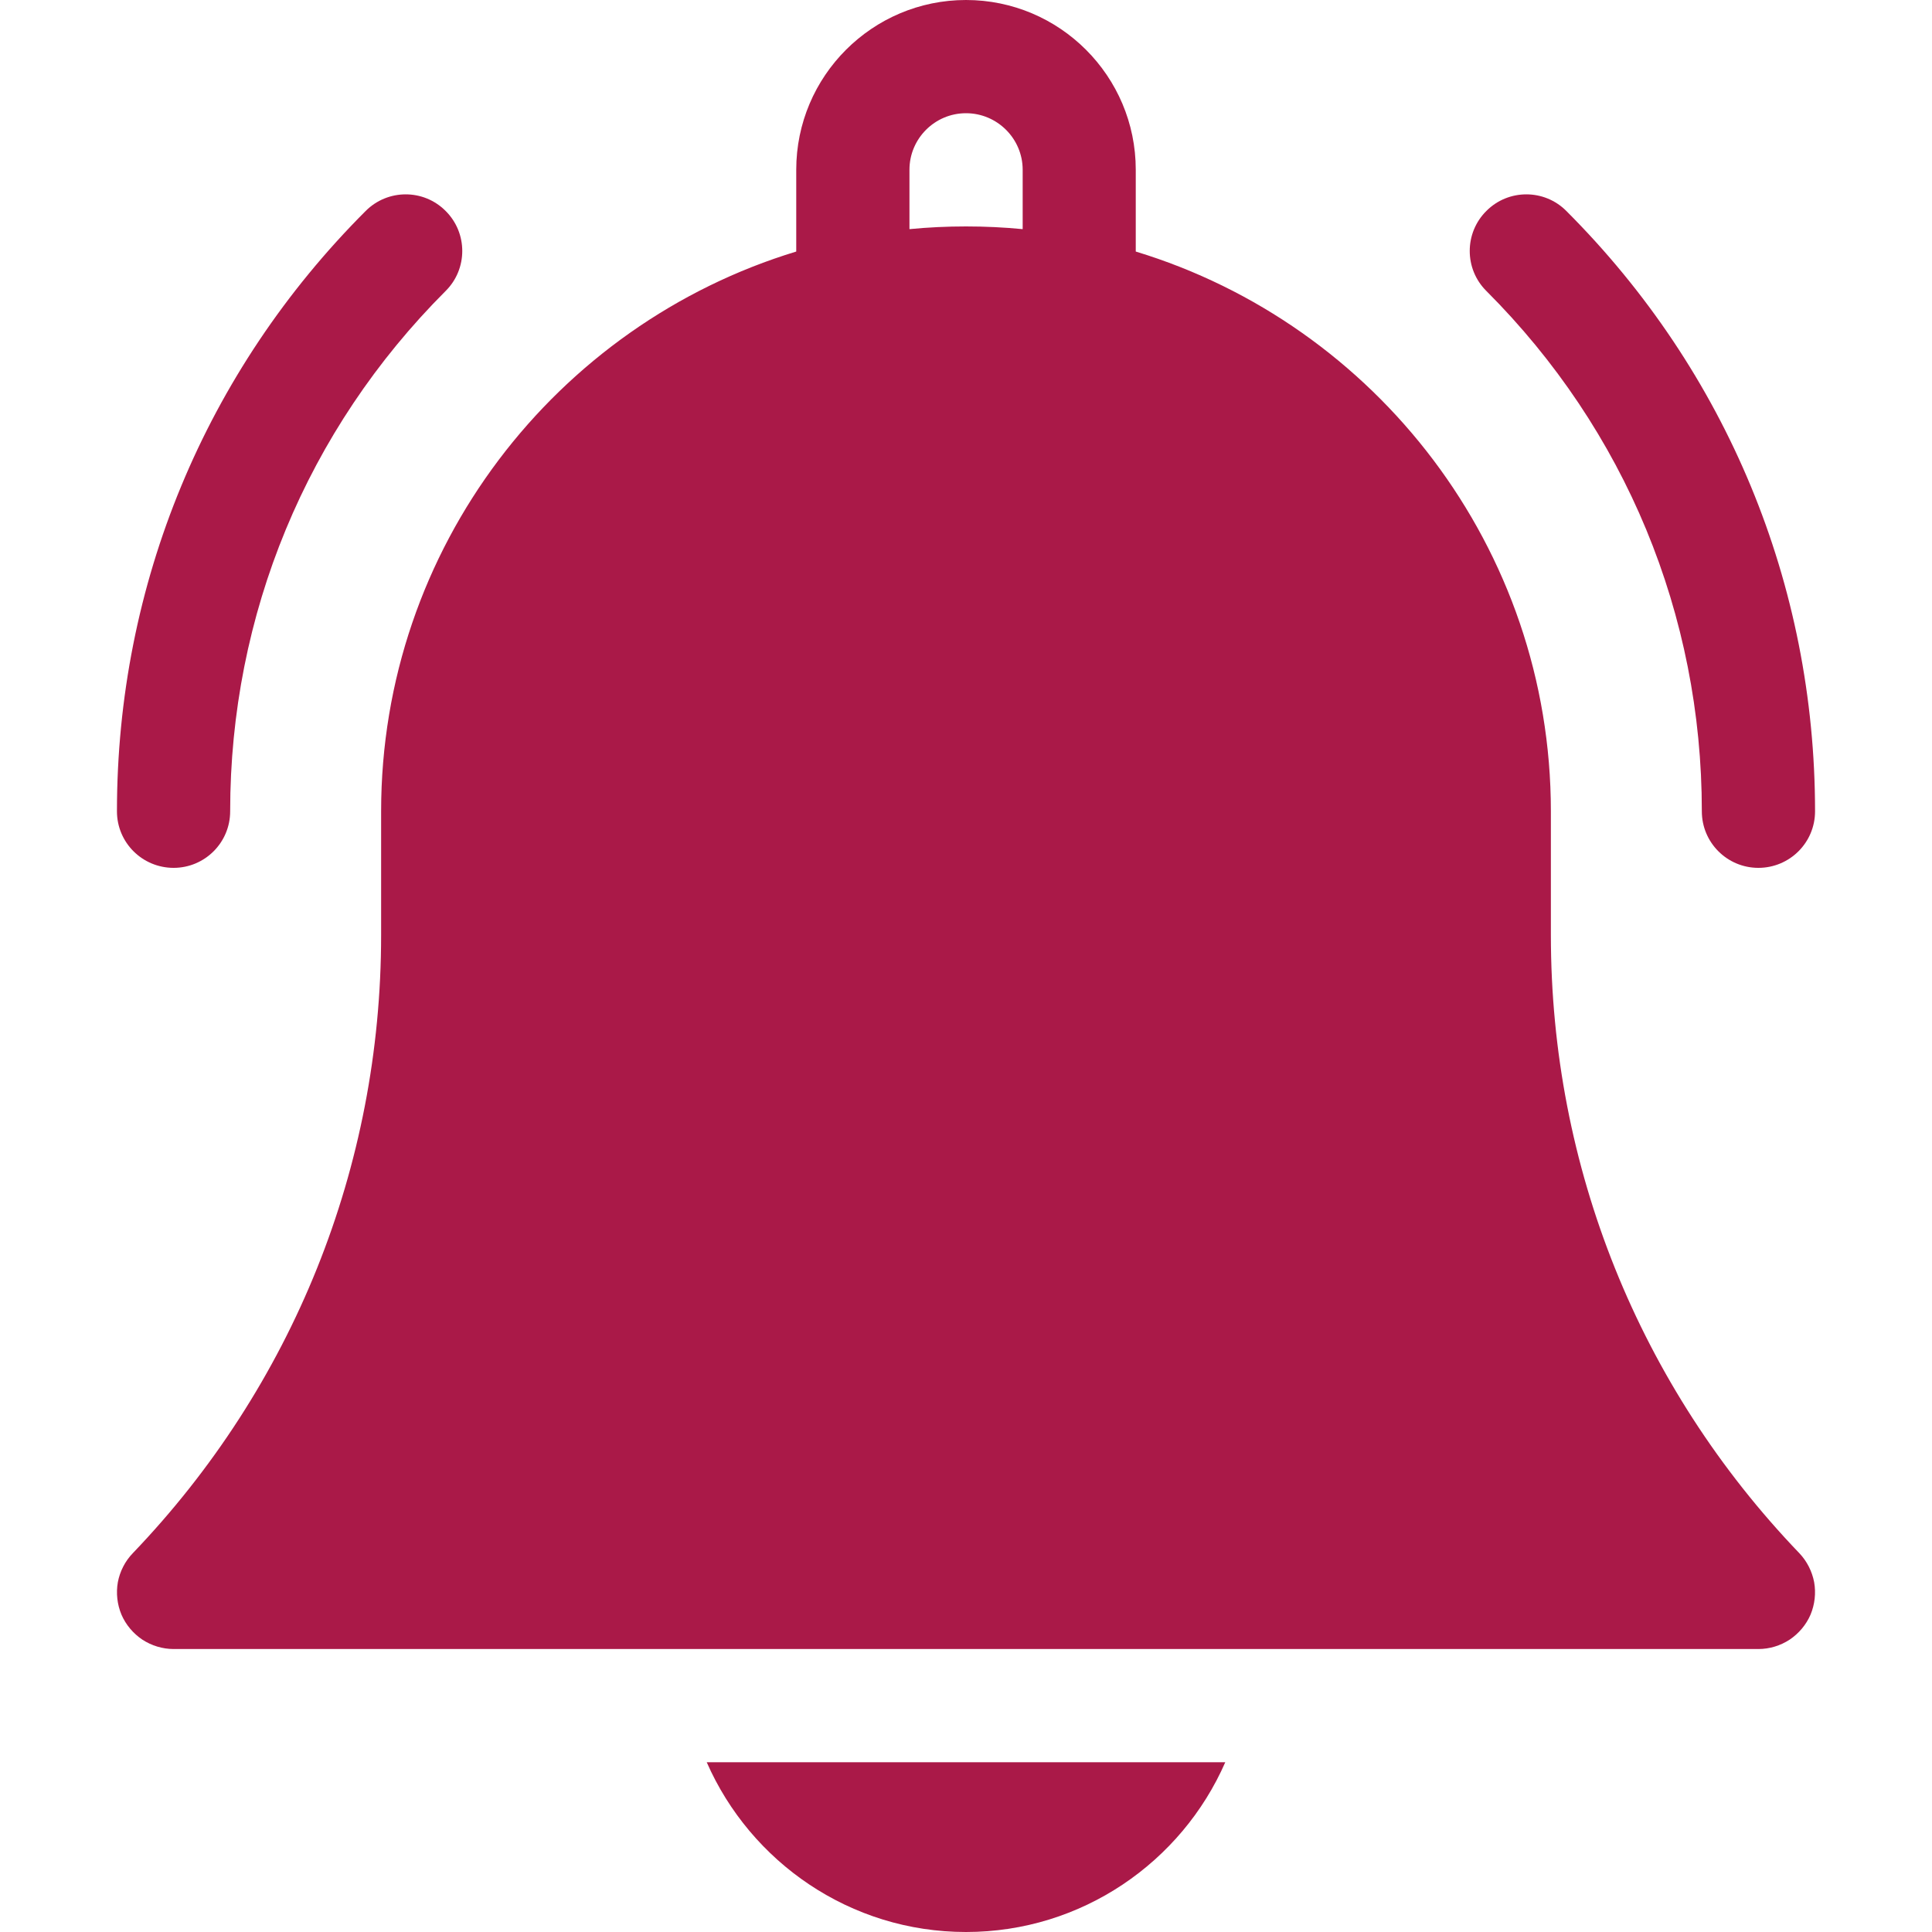<svg width="15" height="15" viewBox="0 0 15 15" fill="none" xmlns="http://www.w3.org/2000/svg">
<g clip-path="url(#clip0_209_2077)">
<path d="M7.5 15C8.399 15 9.174 14.457 9.513 13.682H5.487C5.827 14.457 6.601 15 7.5 15ZM12.041 7.262V6.299C12.041 4.253 10.681 2.519 8.818 1.953V1.318C8.818 0.591 8.227 0 7.5 0C6.773 0 6.182 0.591 6.182 1.318V1.953C4.319 2.519 2.959 4.253 2.959 6.299V7.262C2.959 9.058 2.274 10.762 1.031 12.059C0.971 12.121 0.931 12.2 0.915 12.284C0.9 12.369 0.91 12.457 0.943 12.536C0.977 12.615 1.034 12.682 1.105 12.73C1.177 12.777 1.262 12.803 1.348 12.803H13.652C13.739 12.803 13.823 12.777 13.895 12.73C13.966 12.682 14.023 12.615 14.057 12.536C14.09 12.457 14.1 12.369 14.085 12.284C14.069 12.2 14.029 12.121 13.97 12.059C12.726 10.762 12.041 9.058 12.041 7.262ZM7.94 1.779C7.795 1.765 7.648 1.758 7.5 1.758C7.352 1.758 7.205 1.765 7.061 1.779V1.318C7.061 1.076 7.258 0.879 7.5 0.879C7.742 0.879 7.94 1.076 7.94 1.318V1.779ZM13.213 6.299C13.213 6.542 13.41 6.738 13.652 6.738C13.895 6.738 14.092 6.542 14.092 6.299C14.092 4.538 13.406 2.883 12.161 1.638C11.99 1.466 11.711 1.466 11.54 1.638C11.368 1.809 11.368 2.088 11.54 2.259C12.619 3.338 13.213 4.773 13.213 6.299ZM1.348 6.738C1.59 6.738 1.787 6.542 1.787 6.299C1.787 4.773 2.381 3.338 3.46 2.259C3.632 2.088 3.632 1.809 3.46 1.638C3.289 1.466 3.011 1.466 2.839 1.638C1.594 2.883 0.908 4.538 0.908 6.299C0.908 6.542 1.105 6.738 1.348 6.738Z" fill="#A10035" fill-opacity="0.9"/>
</g>
<defs>
<clipPath id="clip0_209_2077">
<rect width="15" height="15" fill="white"/>
</clipPath>
</defs>
</svg>
